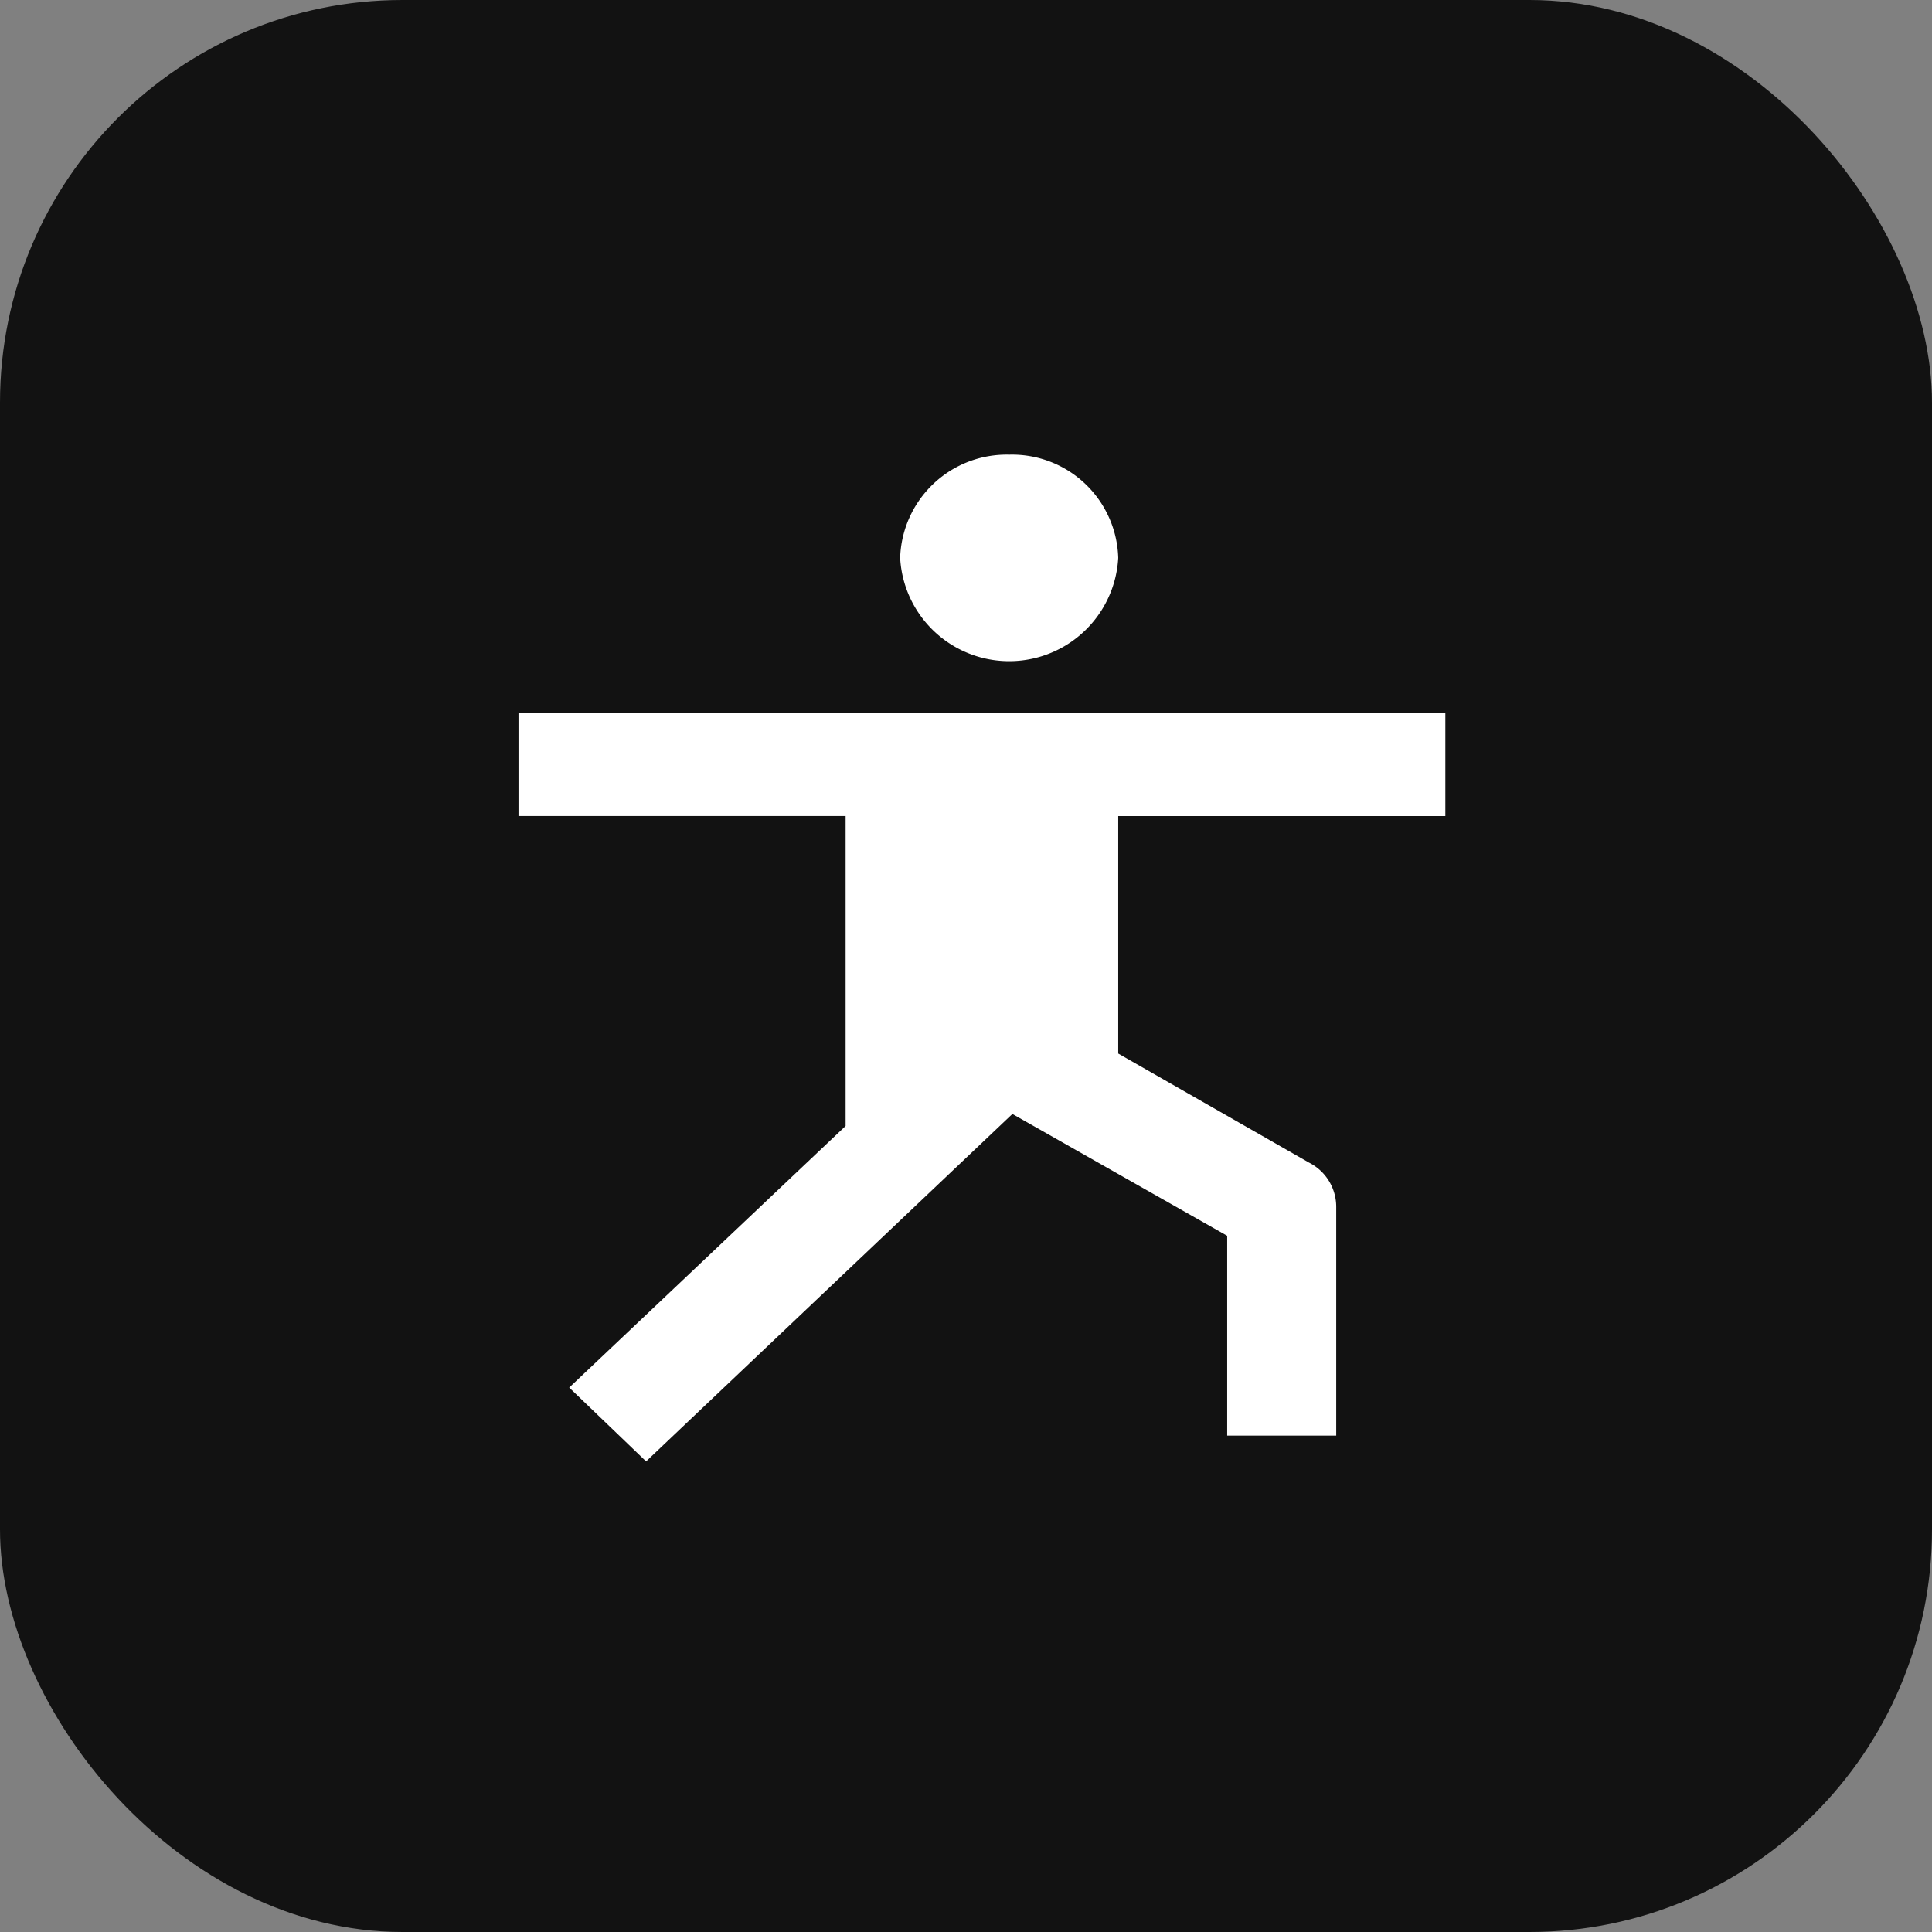 <svg xmlns="http://www.w3.org/2000/svg" width="48" height="48" viewBox="0 0 48 48">
  <rect x="0" y="0" width="48" height="48" fill="#808080" stroke="none"/>
  <g id="Plans" transform="translate(19311 12747)">
    <rect id="Rectangle_13377" data-name="Rectangle 13377" width="48" height="48" rx="10" transform="translate(-19311 -12747)" fill="#121212"/>
    <g id="Yoga_Stretch" data-name="Yoga, Stretch" transform="translate(-27474.328 -10442.326)">
      <rect id="bounding_box" data-name="bounding box" width="28" height="28" transform="translate(8173.327 -2294.674)" fill="none"/>
      <path id="yoga" d="M16.191,2a2.648,2.648,0,0,0-2.709,2.565,2.713,2.713,0,0,0,5.418,0A2.639,2.639,0,0,0,16.191,2M4,8.413v2.565h8.127v7.7l-6.867,6.5,1.91,1.834,9.1-8.632,5.337,3.027v4.964h2.709V20.688a1.231,1.231,0,0,0-.677-1.1L18.9,16.879v-5.9h8.127V8.413Z" transform="translate(8172.21 -2295.378)" fill="#fff"/>
    </g>
  </g>
</svg>

